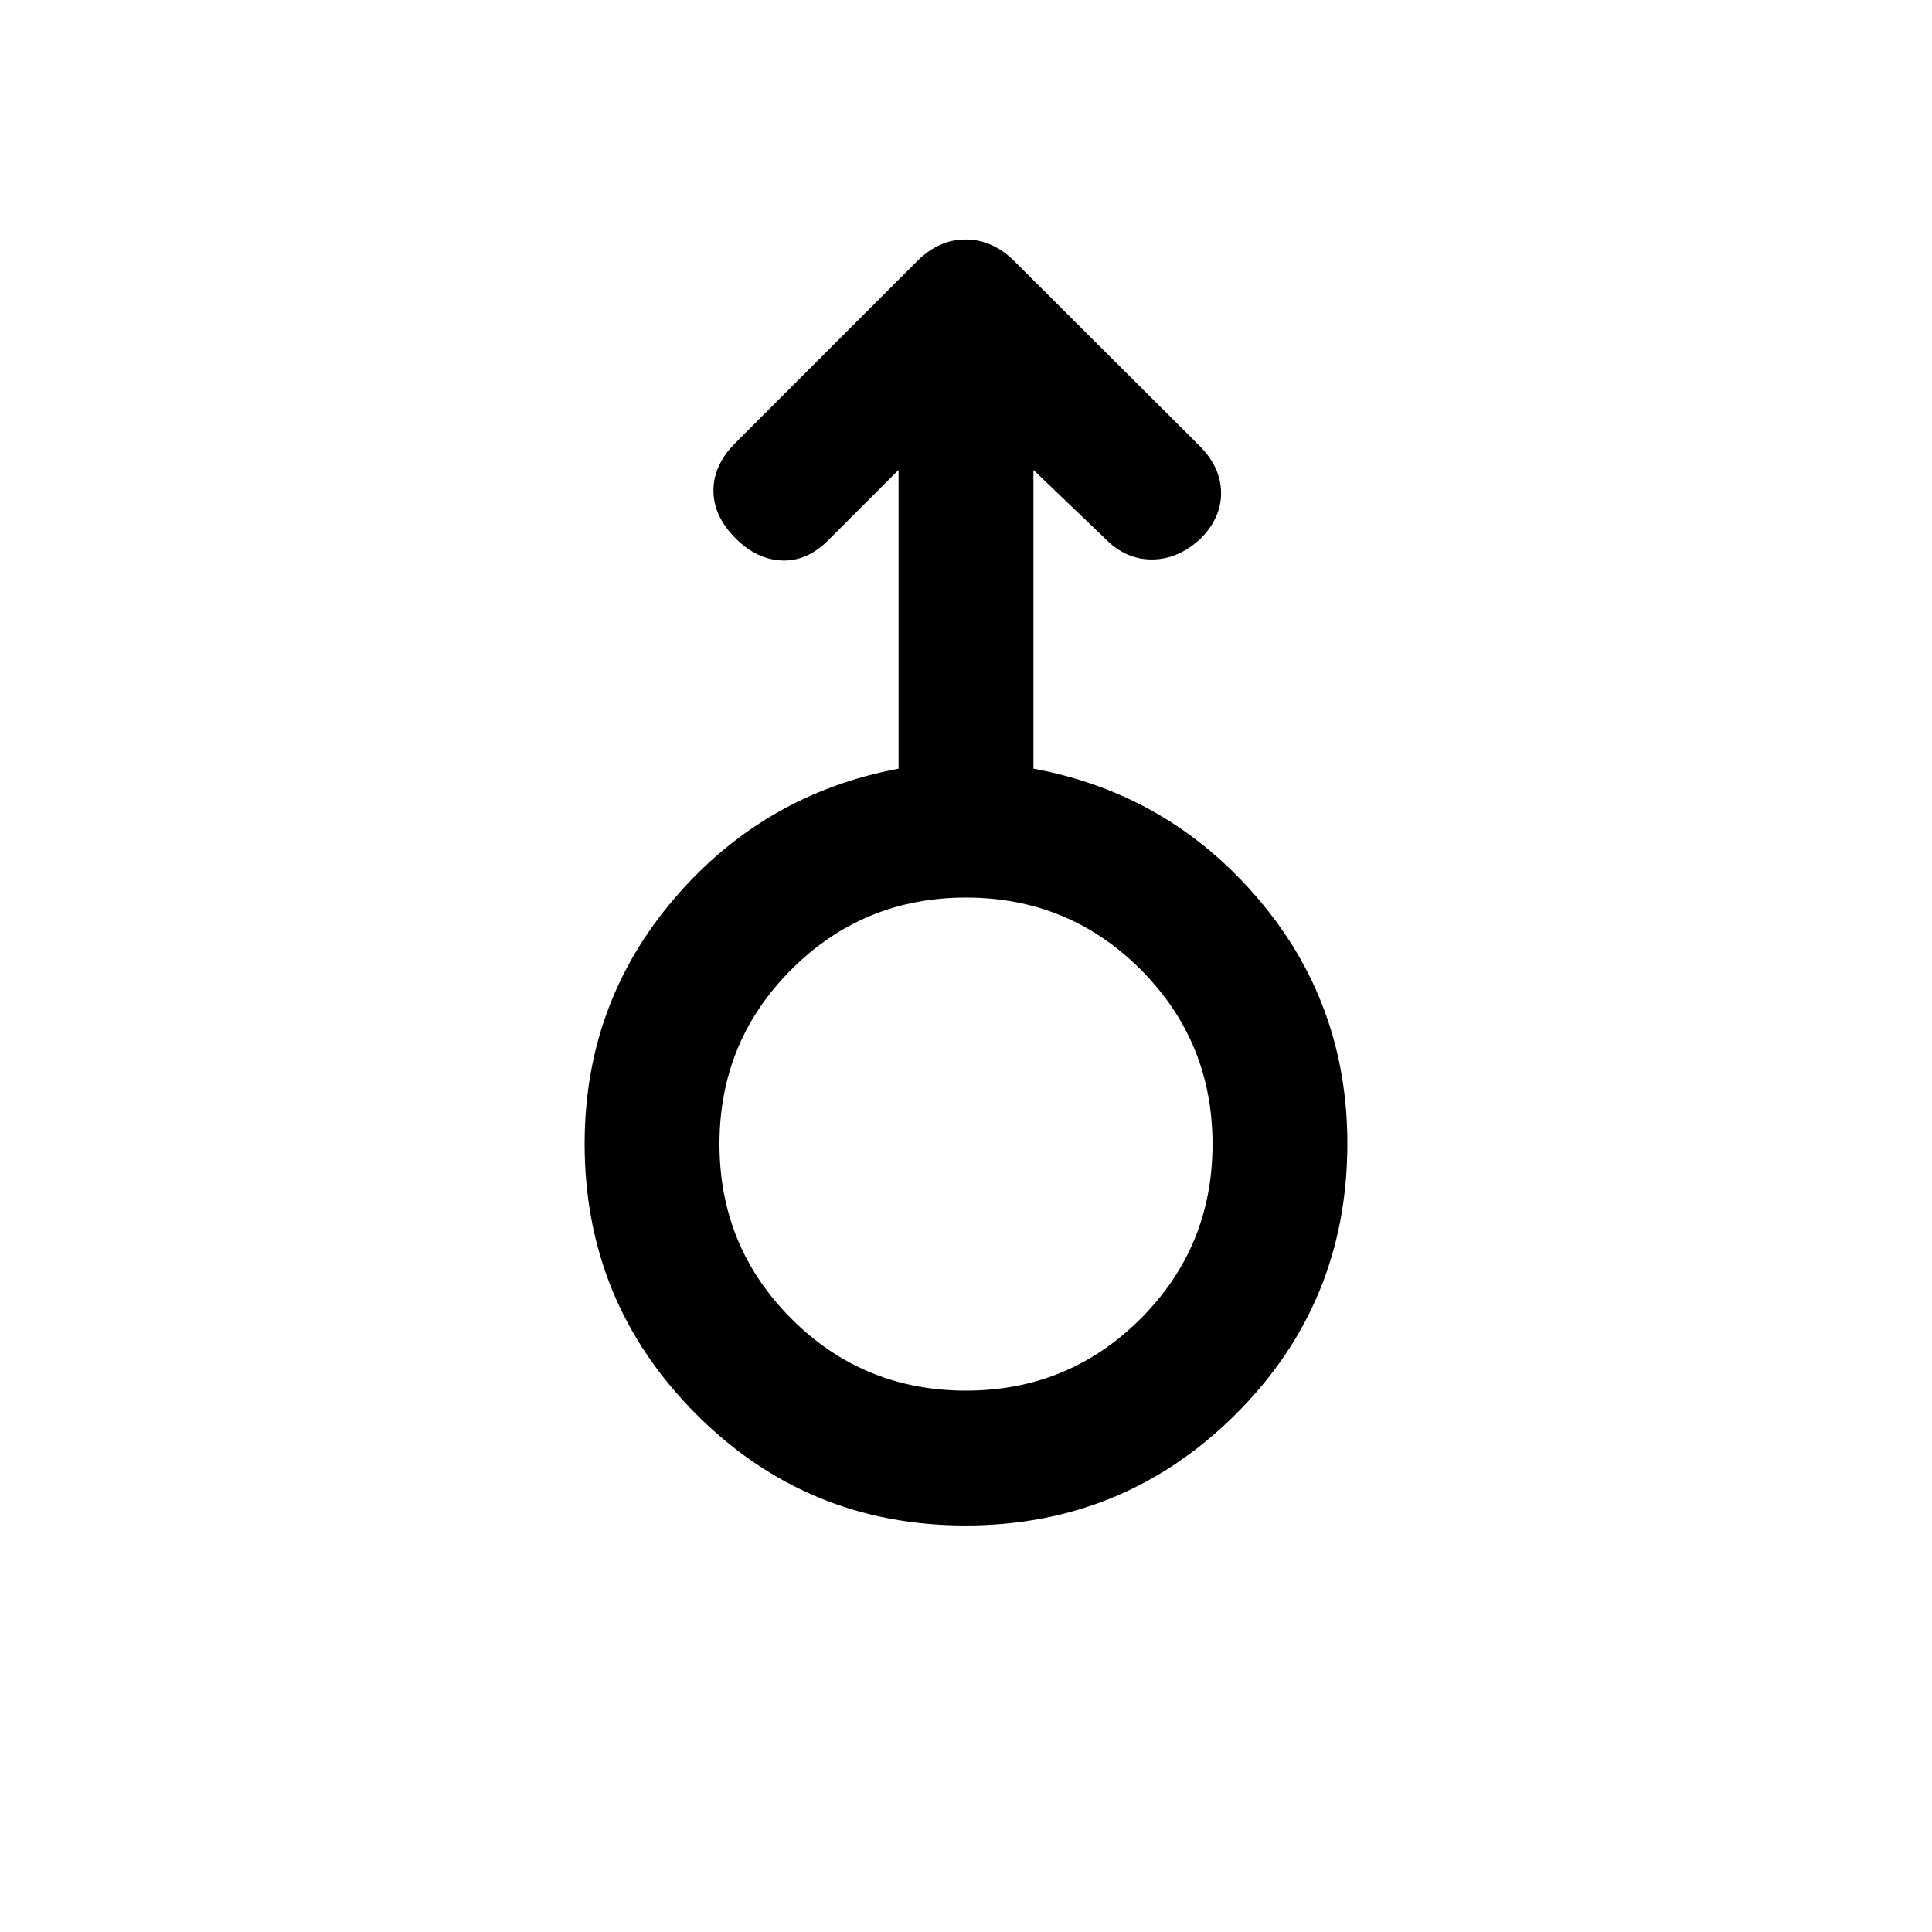 <svg xmlns="http://www.w3.org/2000/svg" height="20" viewBox="0 -960 960 960" width="20"><path d="M479.75-202q-78.75 0-134-55.47T290.5-391.64q0-69.74 44.5-121.8t111.5-64.62V-726.5l-35 35q-10.5 10.5-23 10t-23-11q-11-11-11-23.75t11-23.75l90.65-90.65q4.85-4.85 10.82-7.6 5.97-2.75 12.79-2.75 6.82 0 12.89 2.75 6.06 2.75 10.98 7.65L596-738.5q10.5 10.5 10.75 23t-10.03 23Q585.5-682 572.33-682q-13.16 0-23.33-10.5l-35.5-34v148.44q67 12.41 111.5 64.47 44.5 52.07 44.5 121.8 0 79.29-55.5 134.54Q558.49-202 479.75-202Zm.22-67q51.03 0 86.78-35.72t35.75-86.75q0-51.03-35.72-86.78T480.03-514q-51.03 0-86.78 35.72t-35.75 86.75q0 51.03 35.72 86.78T479.97-269Zm.03-122.5Z"/></svg>
